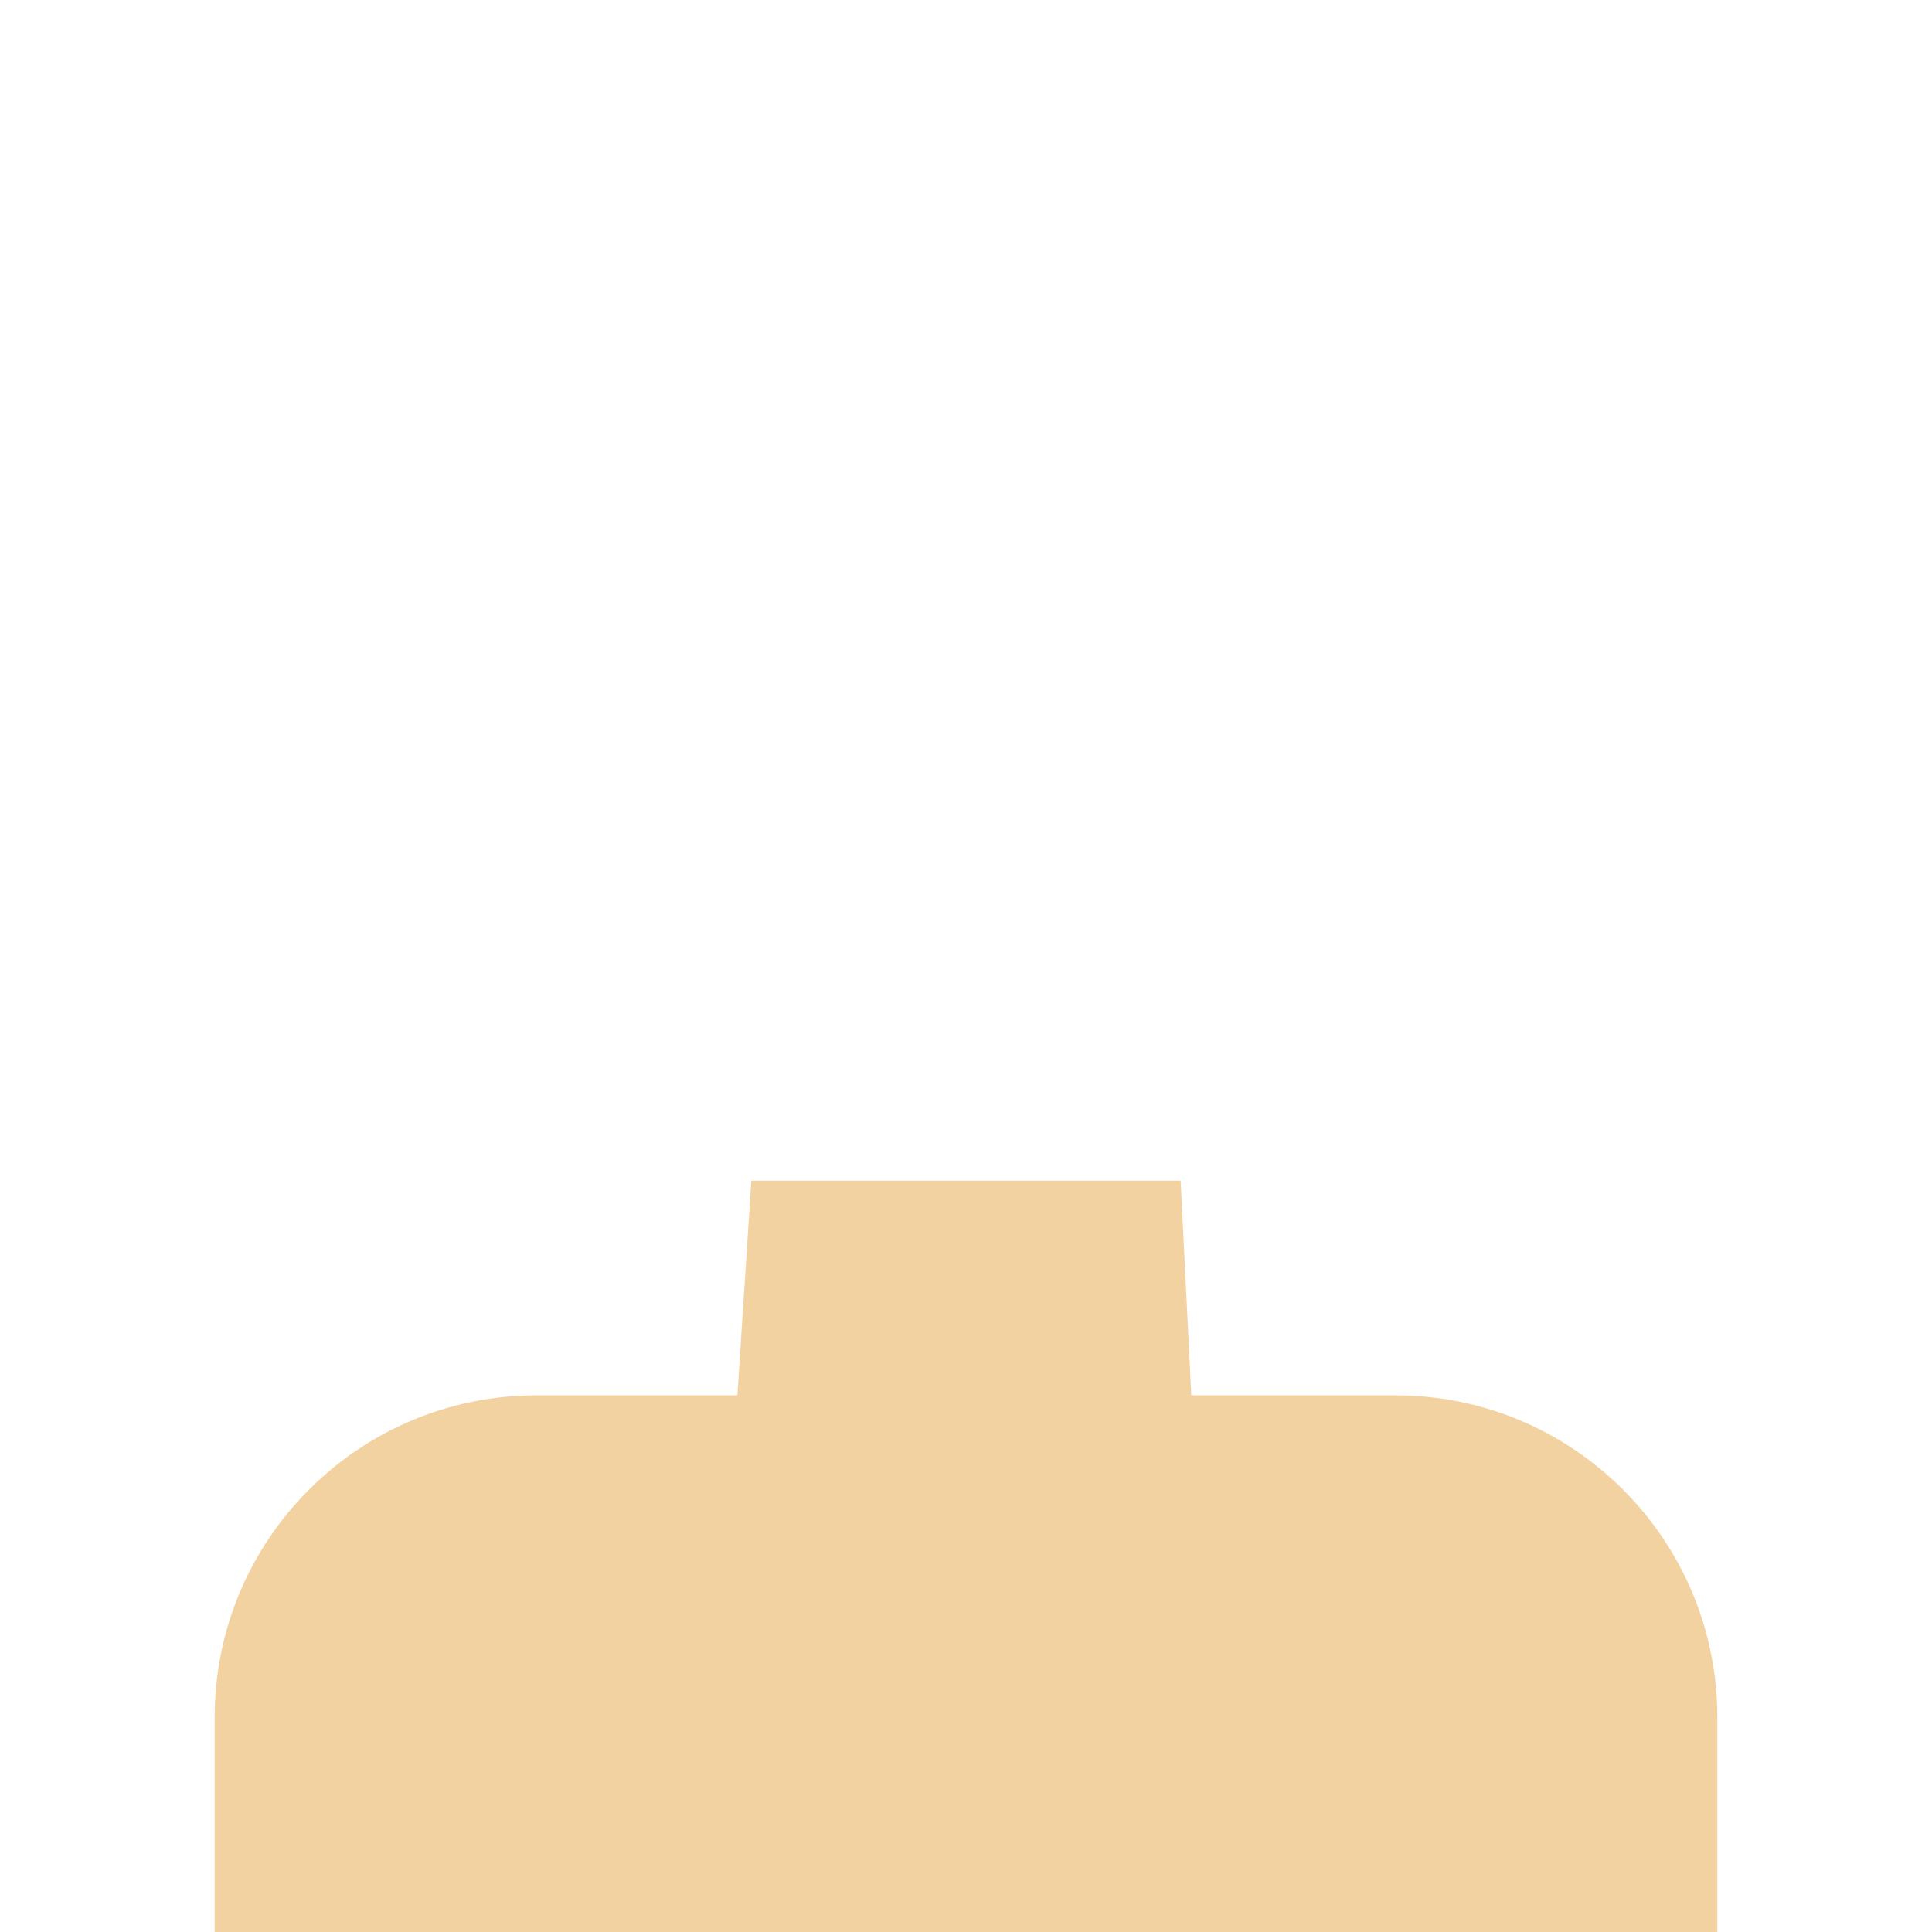 <svg xmlns="http://www.w3.org/2000/svg" viewBox="0 0 36 36">
  <path fill="#F3D2A2" d="M32 36v-4c0-3.314-2.685-6-6-6H10c-3.313 0-6 2.686-6 6v4h28z"/>
  <path fill="#F3D2A2" d="M13.667 27.122L18 31.001l4.316-2.627L22 22h-8z"/>
</svg>
